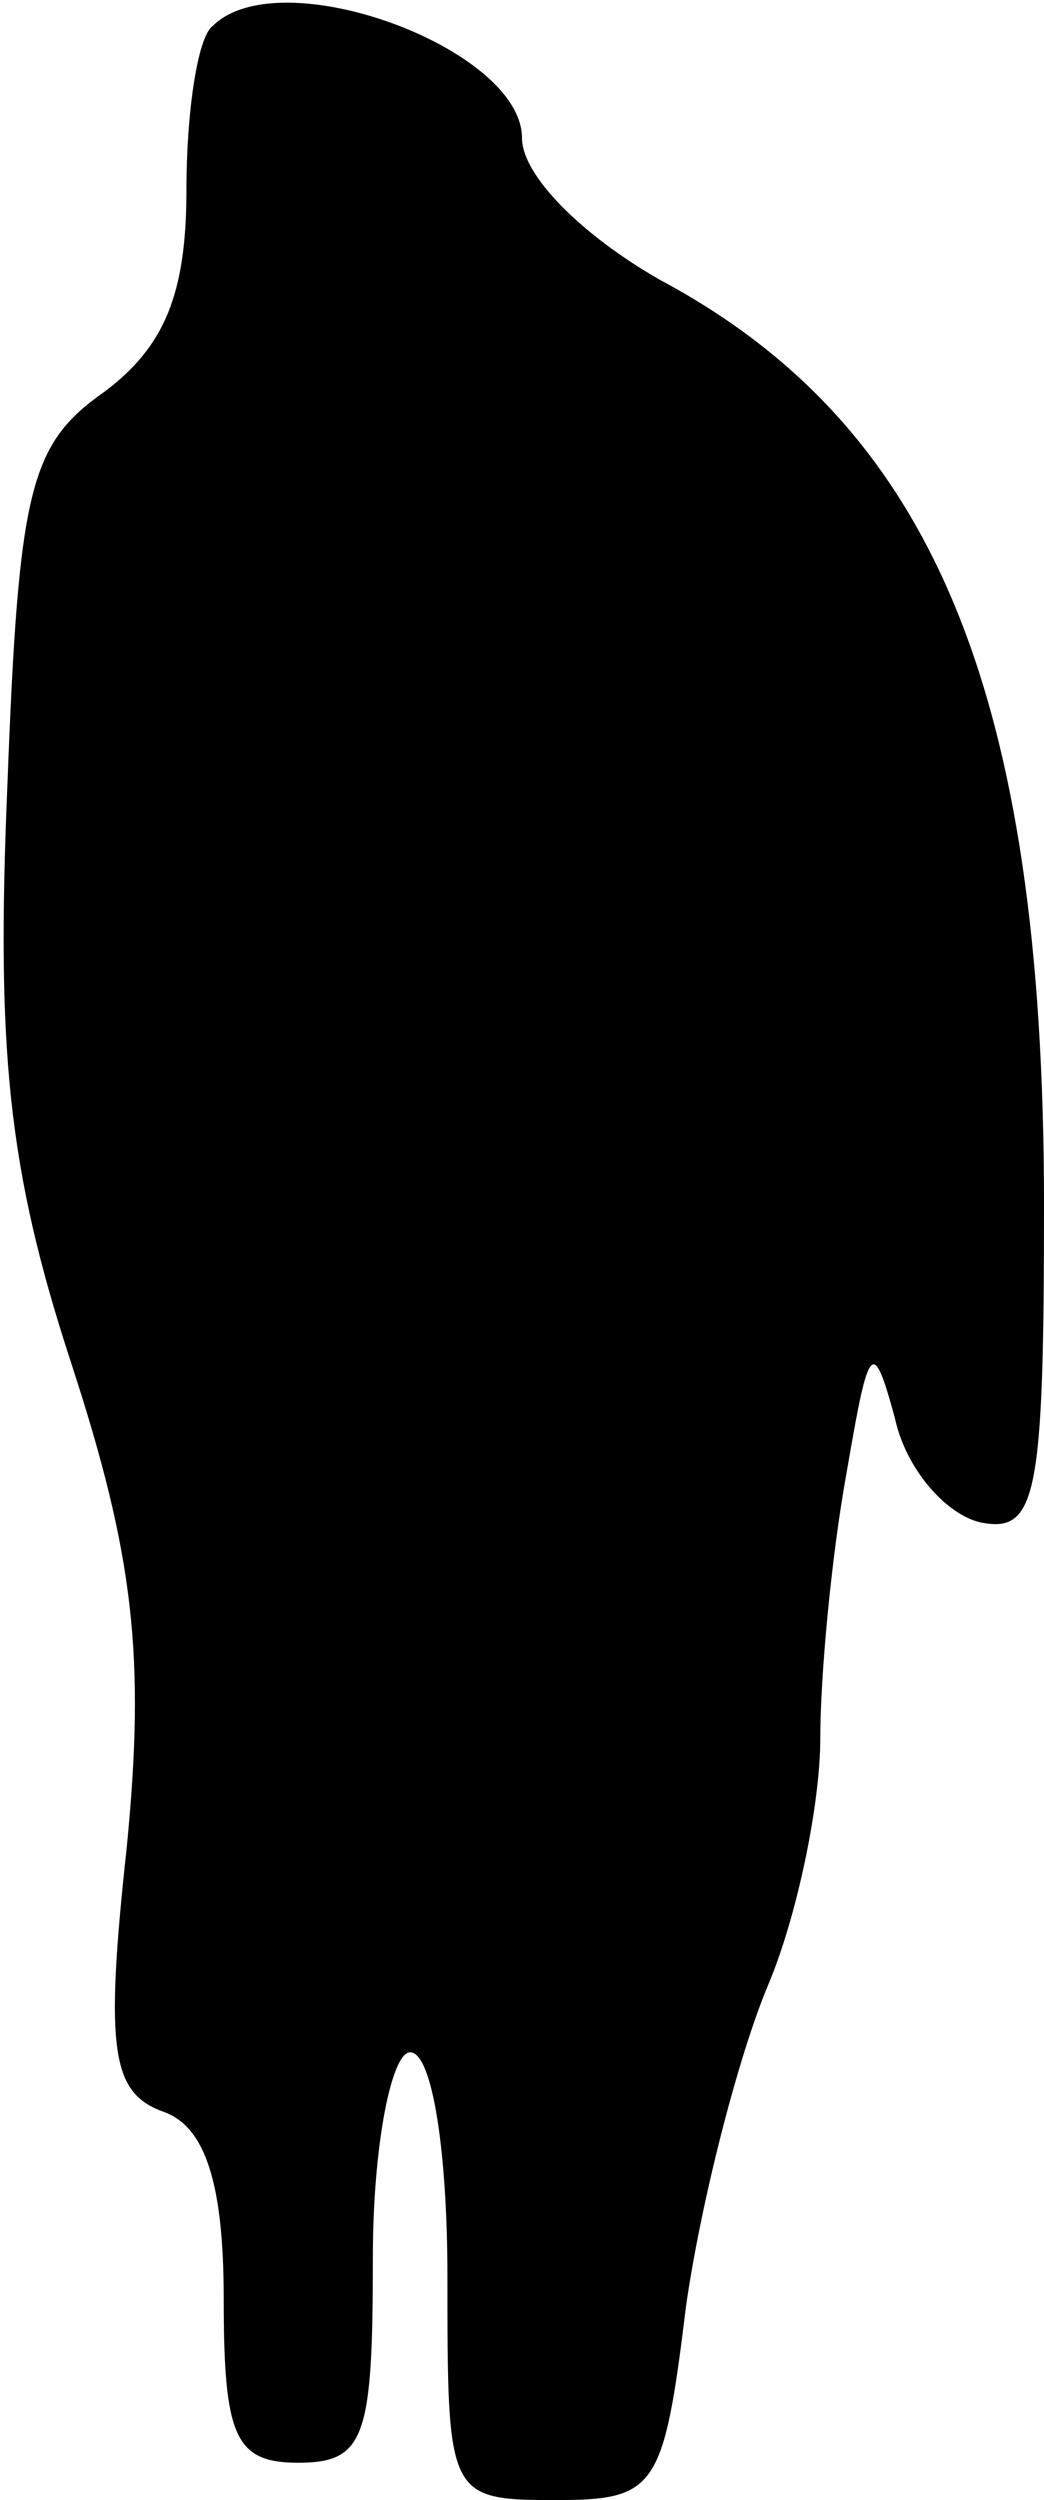 <?xml version="1.0" standalone="no"?>
<!DOCTYPE svg PUBLIC "-//W3C//DTD SVG 20010904//EN"
 "http://www.w3.org/TR/2001/REC-SVG-20010904/DTD/svg10.dtd">
<svg version="1.0" xmlns="http://www.w3.org/2000/svg"
 width="28pt" height="67pt" viewBox="0 0 28 67"
 preserveAspectRatio="xMidYMid meet">
<g transform="translate(0,67) scale(0.1,-0.1)"
fill="#000000" stroke="none">
<path fill="#000000" stroke="none" d="M57 663 c-4 -3 -7 -23 -7 -44 0 -28 -6
-42 -22 -54 -20 -14 -23 -26 -26 -105 -3 -71 0 -103 17 -155 17 -52 20 -79 15
-130 -6 -55 -4 -66 10 -71 11 -4 16 -19 16 -50 0 -37 3 -44 20 -44 18 0 20 7
20 55 0 30 5 55 10 55 6 0 10 -27 10 -60 0 -59 0 -60 29 -60 27 0 29 3 35 52
4 28 14 67 22 86 8 19 14 49 14 66 0 17 3 49 7 71 6 35 7 37 13 15 3 -14 14
-26 23 -28 15 -3 17 7 17 85 0 138 -30 209 -103 248 -21 12 -37 28 -37 38 0
24 -65 48 -83 30z"/>
</g>
</svg>
